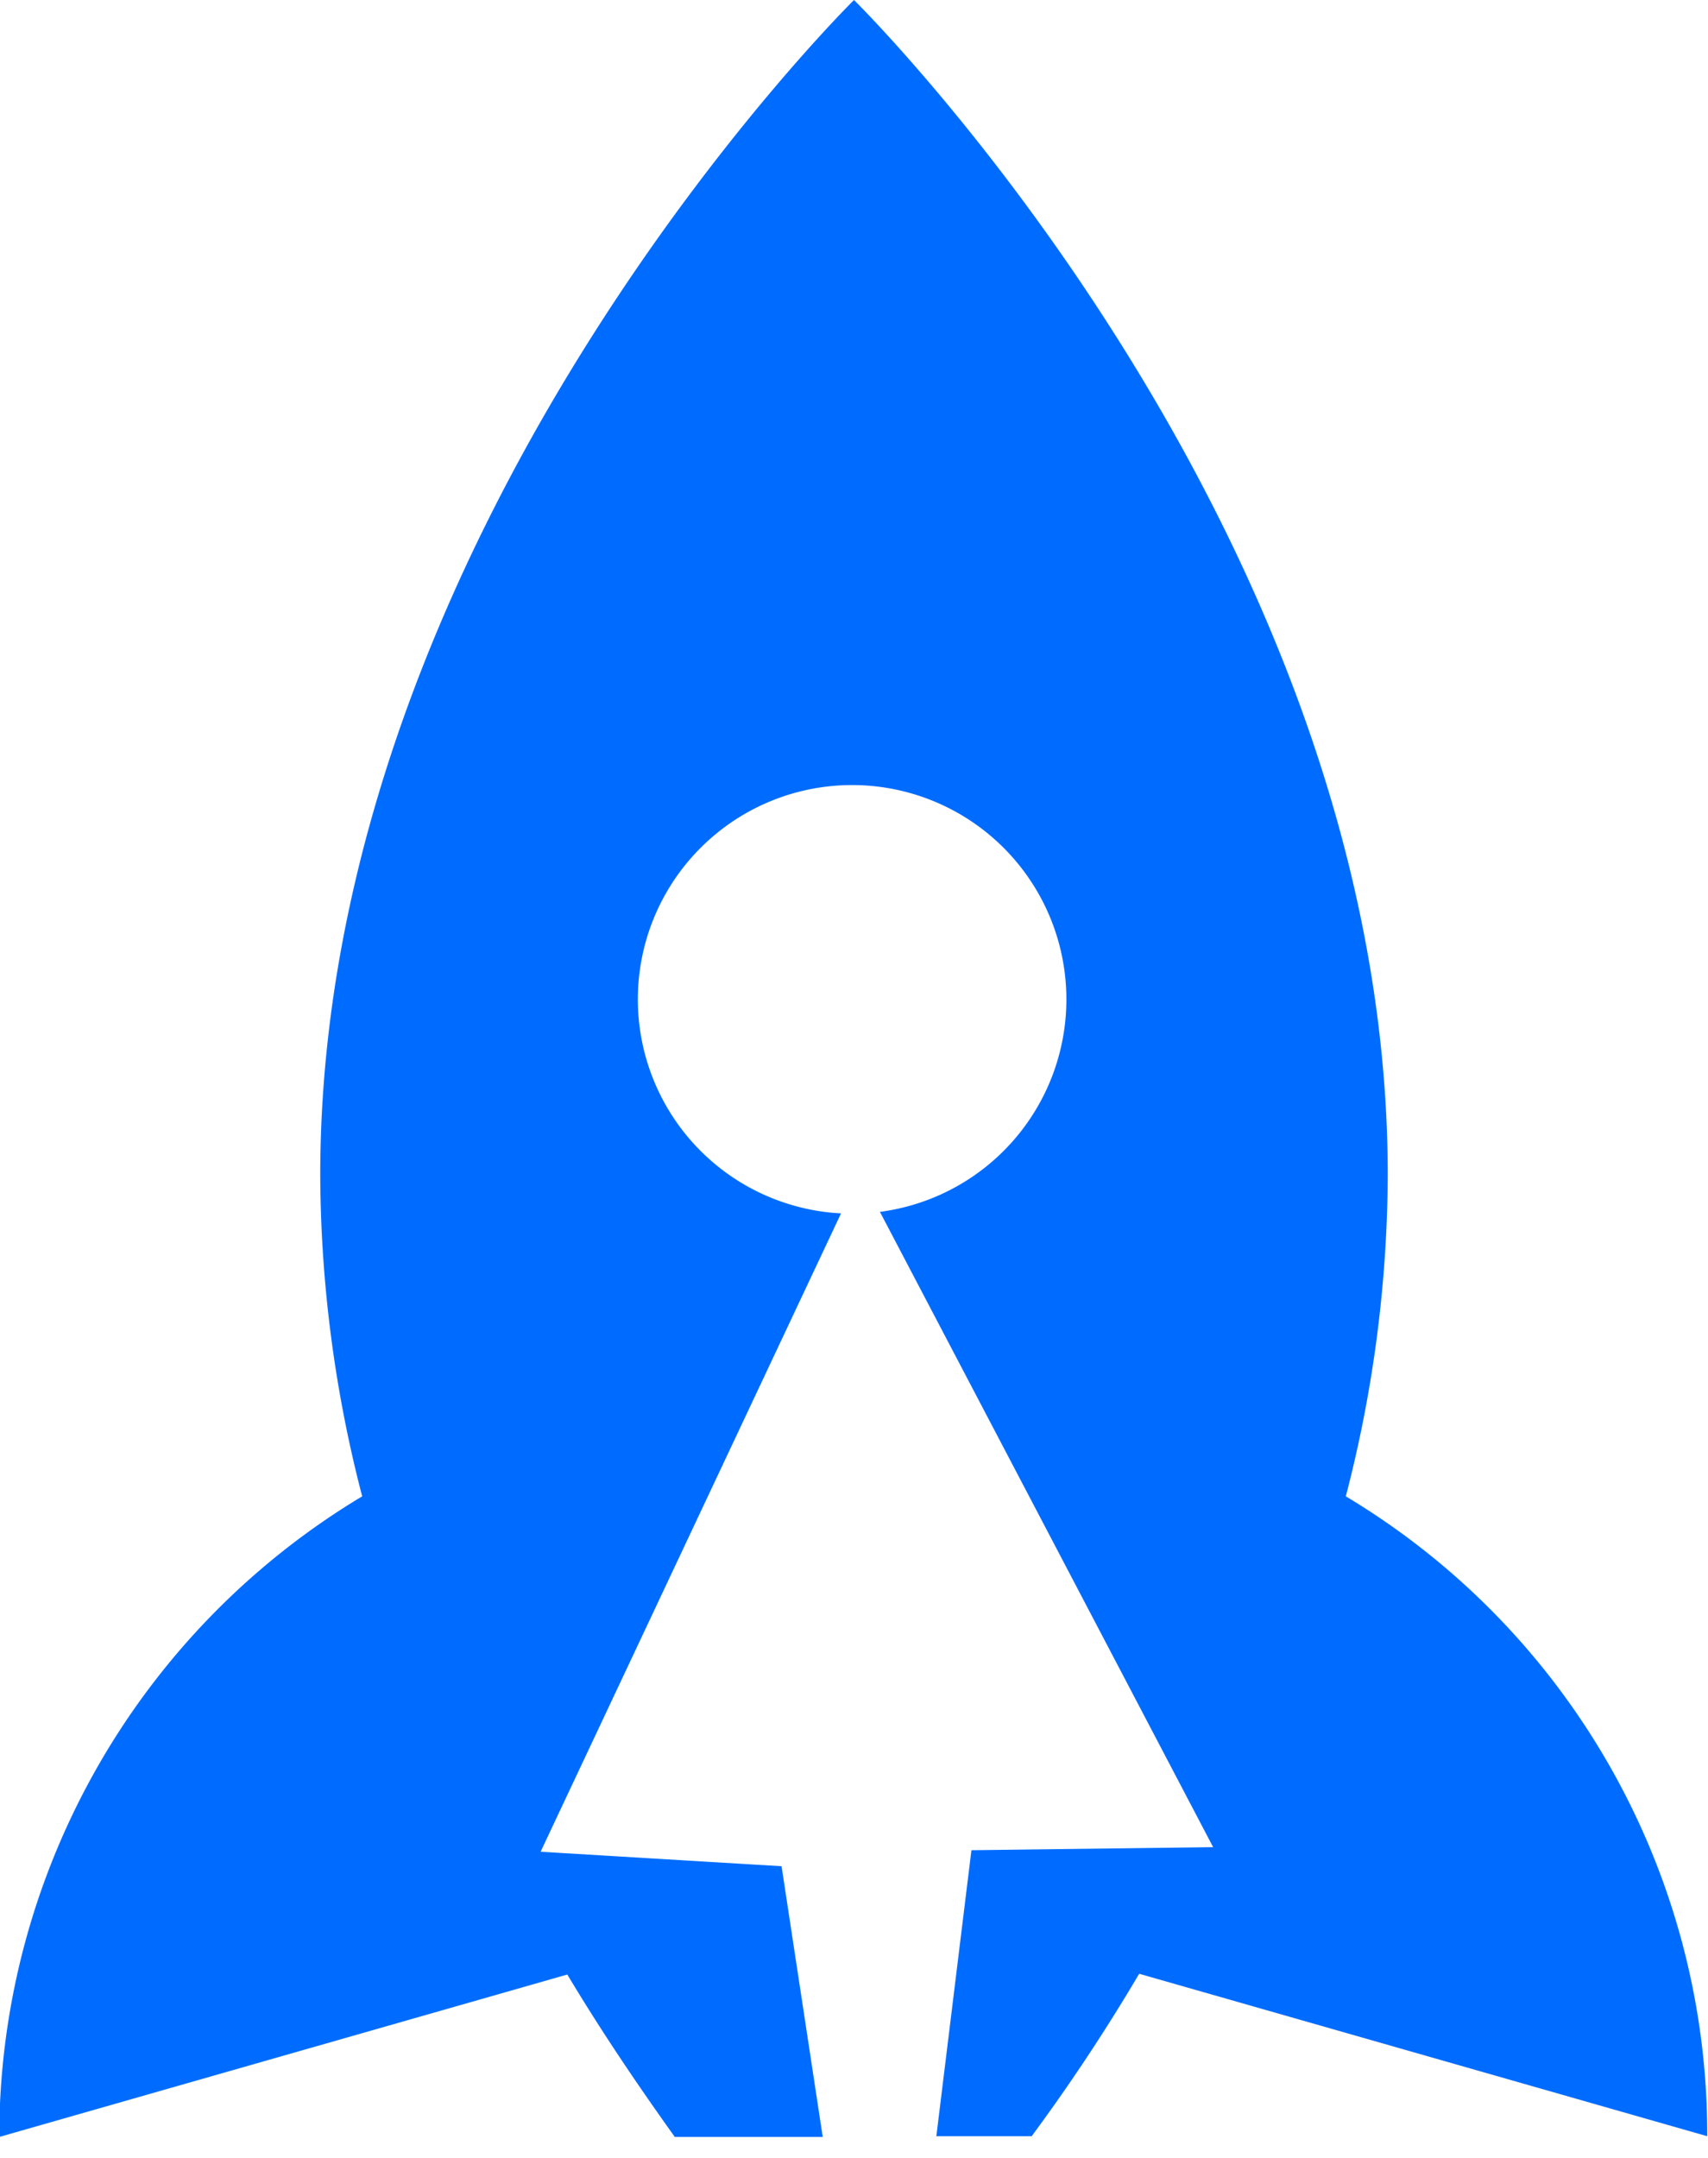 <svg id="Layer_1" data-name="Layer 1" xmlns="http://www.w3.org/2000/svg" viewBox="0 0 224 283" fit="" height="100%" width="100%" preserveAspectRatio="xMidYMid meet" focusable="false"><defs><style>.cls-11{fill:#006CFF}.cls-22{fill:none}</style></defs><title>Initiate Onboard</title><path class="cls-11" d="M727.2 416.2a169.6 169.6 0 0 0 5.5-42.1c0-85.2-70-154.1-70-154.1s-70 68.9-70 154.1a169.4 169.4 0 0 0 5.5 42.1 98 98 0 0 0-47.6 84l74.5-21.3c4.8 8 9.6 15 14.1 21.3h19.4l-5.4-35.5-31.6-1.9 39.4-83.7a28.1 28.1 0 1 1 5.1-.2l43.7 83.3-31.7.4-4.6 37.5H686a247.6 247.6 0 0 0 14.1-21.3l74.5 21.3v-.4a97.5 97.5 0 0 0-47.4-83.5z" transform="translate(-550.7 -220)"></path><path class="cls-22" d="M74.7 283H64.3"></path></svg>